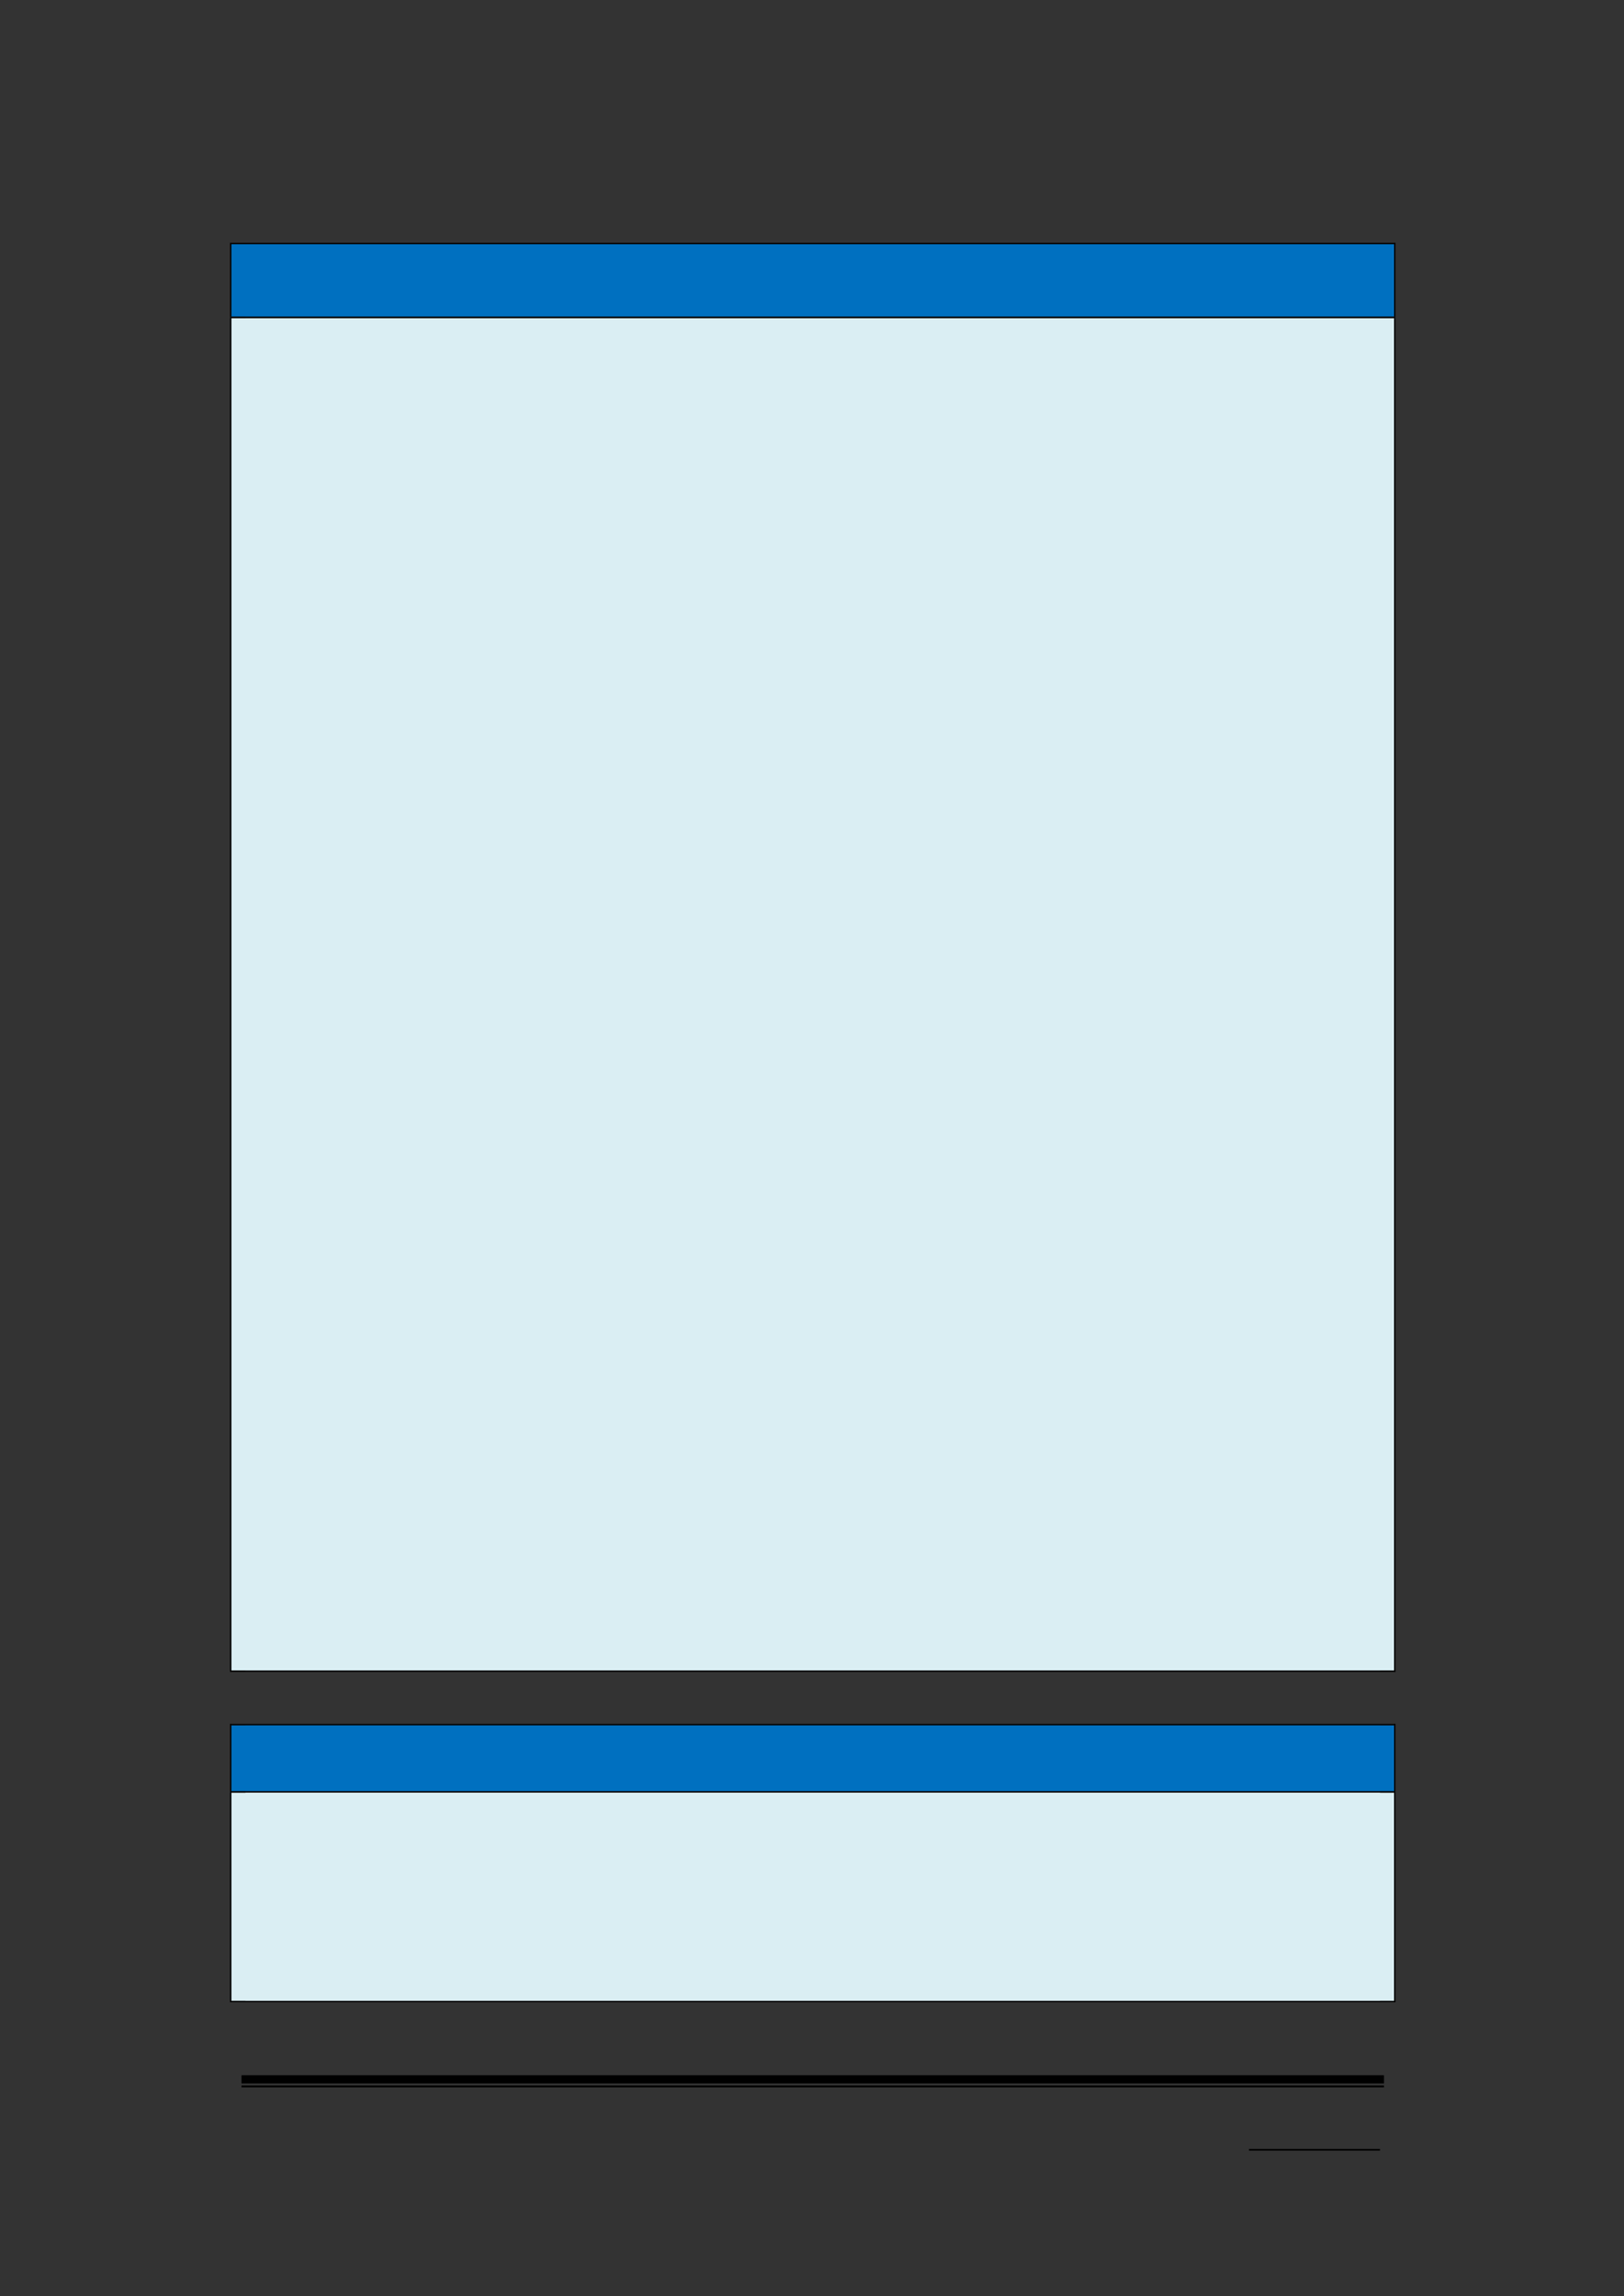 <svg xmlns="http://www.w3.org/2000/svg" xmlns:xlink="http://www.w3.org/1999/xlink" id="body_160" preserveAspectRatio="xMinYMin meet" viewBox="0 0 793 1121"><rect x="0" y="0" width="793" height="1121" fill="#333333" stroke="none"/><defs><clipPath id="1"><path d="M0 841L0 -0.92L0 -0.92L595.32 -0.92L595.32 -0.92L595.32 841L595.32 841L0 841z" /></clipPath><clipPath id="2"><path d="M0.001 841.091L595.411 841.091L595.411 841.091L595.411 -0.919L595.411 -0.919L0.001 -0.919z" /></clipPath><clipPath id="3"><path d="M288.05 781.211L316.01 781.211L316.01 781.211L316.01 762.011L316.01 762.011L288.05 762.011z" /></clipPath><clipPath id="4"><path d="M288.05 781.216L316.01 781.216L316.01 781.216L316.01 762.016L316.01 762.016L288.05 762.016z" /></clipPath><clipPath id="5"><path d="M288.05 781.216L316.01 781.216L316.01 781.216L316.01 762.016L316.01 762.016L288.05 762.016z" /></clipPath><clipPath id="6"><path d="M84.751 115.99L510.691 115.99L510.691 115.99L510.691 89.44L510.691 89.44L84.751 89.44z" /></clipPath><clipPath id="7"><path d="M84.744 115.98L510.694 115.98L510.694 115.98L510.694 89.436L510.694 89.436L84.744 89.436z" /></clipPath><clipPath id="8"><path d="M84.744 115.98L510.694 115.98L510.694 115.98L510.694 89.436L510.694 89.436L84.744 89.436z" /></clipPath><clipPath id="9"><path d="M84.744 115.98L510.694 115.98L510.694 115.98L510.694 89.436L510.694 89.436L84.744 89.436z" /></clipPath><clipPath id="10"><path d="M84.744 115.98L510.694 115.98L510.694 115.98L510.694 89.436L510.694 89.436L84.744 89.436z" /></clipPath><clipPath id="11"><path d="M84.751 611.88L510.691 611.88L510.691 611.88L510.691 116.59L510.691 116.59L84.751 116.59z" /></clipPath><clipPath id="12"><path d="M84.744 611.87L510.694 611.87L510.694 611.87L510.694 116.58L510.694 116.58L84.744 116.58z" /></clipPath><clipPath id="13"><path d="M84.744 611.87L510.694 611.87L510.694 611.87L510.694 116.58L510.694 116.58L84.744 116.58z" /></clipPath><clipPath id="14"><path d="M84.744 611.87L510.694 611.87L510.694 611.87L510.694 116.58L510.694 116.58L84.744 116.58z" /></clipPath><clipPath id="15"><path d="M84.744 611.87L510.694 611.87L510.694 611.87L510.694 116.58L510.694 116.58L84.744 116.58z" /></clipPath><clipPath id="16"><path d="M84.744 611.87L510.694 611.87L510.694 611.87L510.694 116.58L510.694 116.58L84.744 116.58z" /></clipPath><clipPath id="17"><path d="M84.744 611.87L510.694 611.87L510.694 611.87L510.694 116.58L510.694 116.58L84.744 116.58z" /></clipPath><clipPath id="18"><path d="M84.744 611.87L510.694 611.87L510.694 611.87L510.694 116.58L510.694 116.58L84.744 116.58z" /></clipPath><clipPath id="19"><path d="M84.744 611.87L510.694 611.87L510.694 611.87L510.694 116.58L510.694 116.58L84.744 116.58z" /></clipPath><clipPath id="20"><path d="M84.744 611.87L510.694 611.87L510.694 611.87L510.694 116.58L510.694 116.58L84.744 116.58z" /></clipPath><clipPath id="21"><path d="M84.744 611.87L510.694 611.87L510.694 611.87L510.694 116.58L510.694 116.58L84.744 116.58z" /></clipPath><clipPath id="22"><path d="M84.744 611.87L510.694 611.87L510.694 611.87L510.694 116.58L510.694 116.58L84.744 116.58z" /></clipPath><clipPath id="23"><path d="M84.744 611.87L510.694 611.87L510.694 611.87L510.694 116.58L510.694 116.58L84.744 116.58z" /></clipPath><clipPath id="24"><path d="M84.744 611.87L510.694 611.87L510.694 611.87L510.694 116.58L510.694 116.58L84.744 116.58z" /></clipPath><clipPath id="25"><path d="M84.744 611.87L510.694 611.87L510.694 611.87L510.694 116.58L510.694 116.58L84.744 116.58z" /></clipPath><clipPath id="26"><path d="M84.744 611.87L510.694 611.87L510.694 611.87L510.694 116.58L510.694 116.58L84.744 116.58z" /></clipPath><clipPath id="27"><path d="M84.744 611.87L510.694 611.87L510.694 611.87L510.694 116.58L510.694 116.58L84.744 116.58z" /></clipPath><clipPath id="28"><path d="M84.744 611.87L510.694 611.87L510.694 611.87L510.694 116.58L510.694 116.58L84.744 116.58z" /></clipPath><clipPath id="29"><path d="M84.744 611.87L510.694 611.87L510.694 611.87L510.694 116.58L510.694 116.58L84.744 116.58z" /></clipPath><clipPath id="30"><path d="M84.744 611.87L510.694 611.87L510.694 611.87L510.694 116.58L510.694 116.58L84.744 116.58z" /></clipPath><clipPath id="31"><path d="M84.744 611.87L510.694 611.87L510.694 611.87L510.694 116.58L510.694 116.58L84.744 116.58z" /></clipPath><clipPath id="32"><path d="M84.744 611.87L510.694 611.87L510.694 611.87L510.694 116.58L510.694 116.58L84.744 116.58z" /></clipPath><clipPath id="33"><path d="M84.744 611.87L510.694 611.87L510.694 611.87L510.694 116.58L510.694 116.58L84.744 116.58z" /></clipPath><clipPath id="34"><path d="M84.744 611.87L510.694 611.87L510.694 611.87L510.694 116.58L510.694 116.58L84.744 116.58z" /></clipPath><clipPath id="35"><path d="M84.744 611.87L510.694 611.87L510.694 611.87L510.694 116.58L510.694 116.58L84.744 116.58z" /></clipPath><clipPath id="36"><path d="M84.744 611.87L510.694 611.87L510.694 611.87L510.694 116.58L510.694 116.58L84.744 116.58z" /></clipPath><clipPath id="37"><path d="M84.744 611.87L510.694 611.87L510.694 611.87L510.694 116.58L510.694 116.58L84.744 116.58z" /></clipPath><clipPath id="38"><path d="M84.744 611.87L510.694 611.87L510.694 611.87L510.694 116.58L510.694 116.58L84.744 116.58z" /></clipPath><clipPath id="39"><path d="M84.744 611.87L510.694 611.87L510.694 611.87L510.694 116.58L510.694 116.58L84.744 116.58z" /></clipPath><clipPath id="40"><path d="M84.744 611.87L510.694 611.87L510.694 611.87L510.694 116.58L510.694 116.58L84.744 116.58z" /></clipPath><clipPath id="41"><path d="M84.744 611.87L510.694 611.87L510.694 611.87L510.694 116.58L510.694 116.58L84.744 116.58z" /></clipPath><clipPath id="42"><path d="M84.744 611.87L510.694 611.87L510.694 611.87L510.694 116.58L510.694 116.58L84.744 116.58z" /></clipPath><clipPath id="43"><path d="M84.744 611.87L510.694 611.87L510.694 611.87L510.694 116.58L510.694 116.58L84.744 116.58z" /></clipPath><clipPath id="44"><path d="M84.744 611.87L510.694 611.87L510.694 611.87L510.694 116.58L510.694 116.58L84.744 116.58z" /></clipPath><clipPath id="45"><path d="M84.744 611.87L510.694 611.87L510.694 611.87L510.694 116.58L510.694 116.58L84.744 116.58z" /></clipPath><clipPath id="46"><path d="M84.744 611.87L510.694 611.87L510.694 611.87L510.694 116.58L510.694 116.58L84.744 116.58z" /></clipPath><clipPath id="47"><path d="M84.744 611.87L510.694 611.87L510.694 611.87L510.694 116.58L510.694 116.58L84.744 116.58z" /></clipPath><clipPath id="48"><path d="M84.744 611.87L510.694 611.87L510.694 611.87L510.694 116.58L510.694 116.58L84.744 116.58z" /></clipPath><clipPath id="49"><path d="M84.744 611.87L510.694 611.87L510.694 611.87L510.694 116.58L510.694 116.58L84.744 116.58z" /></clipPath><clipPath id="50"><path d="M84.744 611.87L510.694 611.87L510.694 611.87L510.694 116.58L510.694 116.58L84.744 116.58z" /></clipPath><clipPath id="51"><path d="M84.744 611.87L510.694 611.87L510.694 611.87L510.694 116.58L510.694 116.58L84.744 116.58z" /></clipPath><clipPath id="52"><path d="M84.744 611.87L510.694 611.87L510.694 611.87L510.694 116.58L510.694 116.58L84.744 116.58z" /></clipPath><clipPath id="53"><path d="M84.744 611.87L510.694 611.87L510.694 611.87L510.694 116.58L510.694 116.58L84.744 116.58z" /></clipPath><clipPath id="54"><path d="M84.744 611.87L510.694 611.87L510.694 611.87L510.694 116.58L510.694 116.58L84.744 116.58z" /></clipPath><clipPath id="55"><path d="M84.744 611.87L510.694 611.87L510.694 611.87L510.694 116.58L510.694 116.58L84.744 116.58z" /></clipPath><clipPath id="56"><path d="M84.744 611.87L510.694 611.87L510.694 611.87L510.694 116.58L510.694 116.58L84.744 116.58z" /></clipPath><clipPath id="57"><path d="M84.744 611.87L510.694 611.87L510.694 611.87L510.694 116.58L510.694 116.58L84.744 116.58z" /></clipPath><clipPath id="58"><path d="M84.744 611.87L510.694 611.87L510.694 611.87L510.694 116.58L510.694 116.58L84.744 116.58z" /></clipPath><clipPath id="59"><path d="M84.744 611.87L510.694 611.87L510.694 611.87L510.694 116.58L510.694 116.58L84.744 116.58z" /></clipPath><clipPath id="60"><path d="M84.744 611.87L510.694 611.87L510.694 611.87L510.694 116.58L510.694 116.58L84.744 116.58z" /></clipPath><clipPath id="61"><path d="M84.744 611.87L510.694 611.87L510.694 611.87L510.694 116.58L510.694 116.58L84.744 116.58z" /></clipPath><clipPath id="62"><path d="M84.744 611.87L510.694 611.87L510.694 611.87L510.694 116.58L510.694 116.58L84.744 116.58z" /></clipPath><clipPath id="63"><path d="M84.744 611.87L510.694 611.87L510.694 611.87L510.694 116.58L510.694 116.58L84.744 116.58z" /></clipPath><clipPath id="64"><path d="M84.744 611.87L510.694 611.87L510.694 611.87L510.694 116.58L510.694 116.58L84.744 116.58z" /></clipPath><clipPath id="65"><path d="M84.744 611.87L510.694 611.87L510.694 611.87L510.694 116.58L510.694 116.58L84.744 116.58z" /></clipPath><clipPath id="66"><path d="M84.744 611.87L510.694 611.87L510.694 611.87L510.694 116.58L510.694 116.58L84.744 116.58z" /></clipPath><clipPath id="67"><path d="M84.744 611.87L510.694 611.87L510.694 611.87L510.694 116.58L510.694 116.58L84.744 116.58z" /></clipPath><clipPath id="68"><path d="M84.744 611.87L510.694 611.87L510.694 611.87L510.694 116.58L510.694 116.58L84.744 116.58z" /></clipPath><clipPath id="69"><path d="M84.744 611.87L510.694 611.87L510.694 611.87L510.694 116.58L510.694 116.58L84.744 116.58z" /></clipPath><clipPath id="70"><path d="M84.744 611.87L510.694 611.87L510.694 611.87L510.694 116.58L510.694 116.58L84.744 116.58z" /></clipPath><clipPath id="71"><path d="M84.744 611.87L510.694 611.87L510.694 611.87L510.694 116.58L510.694 116.58L84.744 116.58z" /></clipPath><clipPath id="72"><path d="M84.744 611.87L510.694 611.87L510.694 611.87L510.694 116.58L510.694 116.58L84.744 116.58z" /></clipPath><clipPath id="73"><path d="M84.744 611.87L510.694 611.87L510.694 611.87L510.694 116.58L510.694 116.58L84.744 116.58z" /></clipPath><clipPath id="74"><path d="M84.744 611.87L510.694 611.87L510.694 611.87L510.694 116.58L510.694 116.58L84.744 116.58z" /></clipPath><clipPath id="75"><path d="M84.744 611.87L510.694 611.87L510.694 611.87L510.694 116.58L510.694 116.58L84.744 116.58z" /></clipPath><clipPath id="76"><path d="M84.744 611.87L510.694 611.87L510.694 611.87L510.694 116.58L510.694 116.58L84.744 116.58z" /></clipPath><clipPath id="77"><path d="M84.744 611.87L510.694 611.87L510.694 611.87L510.694 116.58L510.694 116.58L84.744 116.58z" /></clipPath><clipPath id="78"><path d="M84.744 611.87L510.694 611.87L510.694 611.87L510.694 116.58L510.694 116.58L84.744 116.58z" /></clipPath><clipPath id="79"><path d="M84.744 611.87L510.694 611.87L510.694 611.87L510.694 116.58L510.694 116.58L84.744 116.58z" /></clipPath><clipPath id="80"><path d="M84.744 611.87L510.694 611.87L510.694 611.87L510.694 116.58L510.694 116.58L84.744 116.58z" /></clipPath><clipPath id="81"><path d="M84.744 611.87L510.694 611.87L510.694 611.87L510.694 116.58L510.694 116.58L84.744 116.58z" /></clipPath><clipPath id="82"><path d="M84.744 611.87L510.694 611.87L510.694 611.87L510.694 116.58L510.694 116.58L84.744 116.58z" /></clipPath><clipPath id="83"><path d="M84.744 611.87L510.694 611.87L510.694 611.87L510.694 116.58L510.694 116.58L84.744 116.58z" /></clipPath><clipPath id="84"><path d="M84.744 611.87L510.694 611.87L510.694 611.87L510.694 116.58L510.694 116.58L84.744 116.58z" /></clipPath><clipPath id="85"><path d="M84.744 611.87L510.694 611.87L510.694 611.87L510.694 116.58L510.694 116.58L84.744 116.58z" /></clipPath><clipPath id="86"><path d="M84.744 611.87L510.694 611.87L510.694 611.87L510.694 116.58L510.694 116.58L84.744 116.58z" /></clipPath><clipPath id="87"><path d="M84.744 611.87L510.694 611.87L510.694 611.87L510.694 116.58L510.694 116.58L84.744 116.58z" /></clipPath><clipPath id="88"><path d="M84.751 656.04L510.691 656.04L510.691 656.04L510.691 631.92L510.691 631.92L84.751 631.92z" /></clipPath><clipPath id="89"><path d="M84.744 656.03L510.694 656.03L510.694 656.03L510.694 631.91L510.694 631.91L84.744 631.91z" /></clipPath><clipPath id="90"><path d="M84.744 656.03L510.694 656.03L510.694 656.03L510.694 631.91L510.694 631.91L84.744 631.91z" /></clipPath><clipPath id="91"><path d="M84.744 656.03L510.694 656.03L510.694 656.03L510.694 631.91L510.694 631.91L84.744 631.91z" /></clipPath><clipPath id="92"><path d="M84.744 656.03L510.694 656.03L510.694 656.03L510.694 631.91L510.694 631.91L84.744 631.91z" /></clipPath><clipPath id="93"><path d="M84.751 732.85L510.691 732.85L510.691 732.85L510.691 656.635L510.691 656.635L84.751 656.635z" /></clipPath><clipPath id="94"><path d="M84.744 732.86L510.694 732.86L510.694 732.86L510.694 656.636L510.694 656.636L84.744 656.636z" /></clipPath><clipPath id="95"><path d="M84.744 732.86L510.694 732.86L510.694 732.86L510.694 656.636L510.694 656.636L84.744 656.636z" /></clipPath><clipPath id="96"><path d="M84.744 732.86L510.694 732.86L510.694 732.86L510.694 656.636L510.694 656.636L84.744 656.636z" /></clipPath><clipPath id="97"><path d="M84.744 732.86L510.694 732.86L510.694 732.86L510.694 656.636L510.694 656.636L84.744 656.636z" /></clipPath><clipPath id="98"><path d="M84.744 732.86L510.694 732.86L510.694 732.86L510.694 656.636L510.694 656.636L84.744 656.636z" /></clipPath><clipPath id="99"><path d="M84.744 732.86L510.694 732.86L510.694 732.86L510.694 656.636L510.694 656.636L84.744 656.636z" /></clipPath><clipPath id="100"><path d="M84.744 732.86L510.694 732.86L510.694 732.86L510.694 656.636L510.694 656.636L84.744 656.636z" /></clipPath><clipPath id="101"><path d="M84.744 732.86L510.694 732.86L510.694 732.86L510.694 656.636L510.694 656.636L84.744 656.636z" /></clipPath><clipPath id="102"><path d="M84.744 732.86L510.694 732.86L510.694 732.86L510.694 656.636L510.694 656.636L84.744 656.636z" /></clipPath><clipPath id="103"><path d="M84.744 732.86L510.694 732.86L510.694 732.86L510.694 656.636L510.694 656.636L84.744 656.636z" /></clipPath><clipPath id="104"><path d="M84.744 732.86L510.694 732.86L510.694 732.86L510.694 656.636L510.694 656.636L84.744 656.636z" /></clipPath><clipPath id="105"><path d="M84.744 732.86L510.694 732.86L510.694 732.86L510.694 656.636L510.694 656.636L84.744 656.636z" /></clipPath><clipPath id="106"><path d="M84.744 732.86L510.694 732.86L510.694 732.86L510.694 656.636L510.694 656.636L84.744 656.636z" /></clipPath><clipPath id="107"><path d="M84.744 732.86L510.694 732.86L510.694 732.86L510.694 656.636L510.694 656.636L84.744 656.636z" /></clipPath></defs><g transform="matrix(1.333 0 0 1.333 0 0)"><g><g clip-path="url(#1)"><path transform="matrix(1 0 0 -1 0 841)" d="M457.51 53.304L505.534 53.304L505.534 53.304L505.534 53.904L505.534 53.904L457.51 53.904z" stroke="none" fill="#000000" fill-rule="evenodd" /><g clip-path="url(#2)"><path transform="matrix(1 0 0 -1 0 841)" d="M88.464 77.904L506.974 77.904L506.974 77.904L506.974 80.904L506.974 80.904L88.464 80.904z" stroke="none" fill="#000000" fill-rule="evenodd" /><path transform="matrix(1 0 0 -1 0 841)" d="M88.464 76.464L506.974 76.464L506.974 76.464L506.974 77.184L506.974 77.184L88.464 77.184z" stroke="none" fill="#000000" fill-rule="evenodd" /></g><g clip-path="url(#3)"><g clip-path="url(#4)"></g><g clip-path="url(#5)"></g></g><path transform="matrix(1 0 0 -1 0 841)" d="M84.744 725.02L510.694 725.02L510.694 725.02L510.694 751.564L510.694 751.564L84.744 751.564z" stroke="none" fill="#0070C0" fill-rule="evenodd" /><g clip-path="url(#6)"><path transform="matrix(1 0 0 -1 0 841)" d="M89.904 725.02L505.534 725.02L505.534 725.02L505.534 751.564L505.534 751.564L89.904 751.564z" stroke="none" fill="#0070C0" fill-rule="evenodd" /><g clip-path="url(#7)"></g><g clip-path="url(#8)"></g><g clip-path="url(#9)"></g><g clip-path="url(#10)"></g></g><path transform="matrix(1 0 0 -1 0 841)" d="M84.264 751.56L84.744 751.56L84.744 751.56L84.744 752.04L84.744 752.04L84.264 752.04z" stroke="none" fill="#000000" fill-rule="evenodd" /><path transform="matrix(1 0 0 -1 0 841)" d="M84.264 751.56L84.744 751.56L84.744 751.56L84.744 752.04L84.744 752.04L84.264 752.04z" stroke="none" fill="#000000" fill-rule="evenodd" /><path transform="matrix(1 0 0 -1 0 841)" d="M84.744 751.56L510.694 751.56L510.694 751.56L510.694 752.04L510.694 752.04L84.744 752.04z" stroke="none" fill="#000000" fill-rule="evenodd" /><path transform="matrix(1 0 0 -1 0 841)" d="M510.7 751.56L511.18 751.56L511.18 751.56L511.18 752.04L511.18 752.04L510.7 752.04z" stroke="none" fill="#000000" fill-rule="evenodd" /><path transform="matrix(1 0 0 -1 0 841)" d="M510.7 751.56L511.18 751.56L511.18 751.56L511.18 752.04L511.18 752.04L510.7 752.04z" stroke="none" fill="#000000" fill-rule="evenodd" /><path transform="matrix(1 0 0 -1 0 841)" d="M84.264 725.02L84.744 725.02L84.744 725.02L84.744 751.564L84.744 751.564L84.264 751.564z" stroke="none" fill="#000000" fill-rule="evenodd" /><path transform="matrix(1 0 0 -1 0 841)" d="M510.7 725.02L511.18 725.02L511.18 725.02L511.18 751.564L511.18 751.564L510.7 751.564z" stroke="none" fill="#000000" fill-rule="evenodd" /><path transform="matrix(1 0 0 -1 0 841)" d="M84.744 229.13L510.694 229.13L510.694 229.13L510.694 724.42L510.694 724.42L84.744 724.42z" stroke="none" fill="#DAEEF3" fill-rule="evenodd" /><g clip-path="url(#11)"><path transform="matrix(1 0 0 -1 0 841)" d="M89.904 705.46L505.534 705.46L505.534 705.46L505.534 724.42L505.534 724.42L89.904 724.42z" stroke="none" fill="#DAEEF3" fill-rule="evenodd" /><g clip-path="url(#12)"></g><g clip-path="url(#13)"></g><g clip-path="url(#14)"></g><path transform="matrix(1 0 0 -1 0 841)" d="M89.904 686.38L505.534 686.38L505.534 686.38L505.534 705.46L505.534 705.46L89.904 705.46z" stroke="none" fill="#DAEEF3" fill-rule="evenodd" /><g clip-path="url(#15)"></g><g clip-path="url(#16)"></g><g clip-path="url(#17)"></g><path transform="matrix(1 0 0 -1 0 841)" d="M89.904 667.3L505.534 667.3L505.534 667.3L505.534 686.38L505.534 686.38L89.904 686.38z" stroke="none" fill="#DAEEF3" fill-rule="evenodd" /><g clip-path="url(#18)"></g><g clip-path="url(#19)"></g><g clip-path="url(#20)"></g><path transform="matrix(1 0 0 -1 0 841)" d="M89.904 648.22L505.534 648.22L505.534 648.22L505.534 667.3L505.534 667.3L89.904 667.3z" stroke="none" fill="#DAEEF3" fill-rule="evenodd" /><g clip-path="url(#21)"></g><g clip-path="url(#22)"></g><g clip-path="url(#23)"></g><path transform="matrix(1 0 0 -1 0 841)" d="M89.904 629.26L505.534 629.26L505.534 629.26L505.534 648.22L505.534 648.22L89.904 648.22z" stroke="none" fill="#DAEEF3" fill-rule="evenodd" /><g clip-path="url(#24)"></g><g clip-path="url(#25)"></g><g clip-path="url(#26)"></g><path transform="matrix(1 0 0 -1 0 841)" d="M89.904 610.18L505.534 610.18L505.534 610.18L505.534 629.26L505.534 629.26L89.904 629.26z" stroke="none" fill="#DAEEF3" fill-rule="evenodd" /><g clip-path="url(#27)"></g><g clip-path="url(#28)"></g><g clip-path="url(#29)"></g><path transform="matrix(1 0 0 -1 0 841)" d="M89.904 591.1L505.534 591.1L505.534 591.1L505.534 610.18L505.534 610.18L89.904 610.18z" stroke="none" fill="#DAEEF3" fill-rule="evenodd" /><g clip-path="url(#30)"></g><g clip-path="url(#31)"></g><g clip-path="url(#32)"></g><path transform="matrix(1 0 0 -1 0 841)" d="M89.904 572.02L505.534 572.02L505.534 572.02L505.534 591.1L505.534 591.1L89.904 591.1z" stroke="none" fill="#DAEEF3" fill-rule="evenodd" /><g clip-path="url(#33)"></g><g clip-path="url(#34)"></g><g clip-path="url(#35)"></g><path transform="matrix(1 0 0 -1 0 841)" d="M89.904 553.03L505.534 553.03L505.534 553.03L505.534 572.014L505.534 572.014L89.904 572.014z" stroke="none" fill="#DAEEF3" fill-rule="evenodd" /><g clip-path="url(#36)"></g><g clip-path="url(#37)"></g><g clip-path="url(#38)"></g><g clip-path="url(#39)"></g><g clip-path="url(#40)"></g><path transform="matrix(1 0 0 -1 0 841)" d="M89.904 533.95L505.534 533.95L505.534 533.95L505.534 553.03L505.534 553.03L89.904 553.03z" stroke="none" fill="#DAEEF3" fill-rule="evenodd" /><g clip-path="url(#41)"></g><g clip-path="url(#42)"></g><g clip-path="url(#43)"></g><path transform="matrix(1 0 0 -1 0 841)" d="M89.904 514.87L505.534 514.87L505.534 514.87L505.534 533.95L505.534 533.95L89.904 533.95z" stroke="none" fill="#DAEEF3" fill-rule="evenodd" /><g clip-path="url(#44)"></g><g clip-path="url(#45)"></g><g clip-path="url(#46)"></g><path transform="matrix(1 0 0 -1 0 841)" d="M89.904 495.79L505.534 495.79L505.534 495.79L505.534 514.87L505.534 514.87L89.904 514.87z" stroke="none" fill="#DAEEF3" fill-rule="evenodd" /><g clip-path="url(#47)"></g><g clip-path="url(#48)"></g><g clip-path="url(#49)"></g><path transform="matrix(1 0 0 -1 0 841)" d="M89.904 476.83L505.534 476.83L505.534 476.83L505.534 495.79L505.534 495.79L89.904 495.79z" stroke="none" fill="#DAEEF3" fill-rule="evenodd" /><g clip-path="url(#50)"></g><g clip-path="url(#51)"></g><g clip-path="url(#52)"></g><g clip-path="url(#53)"></g><path transform="matrix(1 0 0 -1 0 841)" d="M89.904 457.75L505.534 457.75L505.534 457.75L505.534 476.83L505.534 476.83L89.904 476.83z" stroke="none" fill="#DAEEF3" fill-rule="evenodd" /><g clip-path="url(#54)"></g><g clip-path="url(#55)"></g><g clip-path="url(#56)"></g><path transform="matrix(1 0 0 -1 0 841)" d="M89.904 438.67L505.534 438.67L505.534 438.67L505.534 457.75L505.534 457.75L89.904 457.75z" stroke="none" fill="#DAEEF3" fill-rule="evenodd" /><g clip-path="url(#57)"></g><g clip-path="url(#58)"></g><g clip-path="url(#59)"></g><path transform="matrix(1 0 0 -1 0 841)" d="M89.904 419.59L505.534 419.59L505.534 419.59L505.534 438.67L505.534 438.67L89.904 438.67z" stroke="none" fill="#DAEEF3" fill-rule="evenodd" /><g clip-path="url(#60)"></g><g clip-path="url(#61)"></g><g clip-path="url(#62)"></g><path transform="matrix(1 0 0 -1 0 841)" d="M89.904 400.63L505.534 400.63L505.534 400.63L505.534 419.59L505.534 419.59L89.904 419.59z" stroke="none" fill="#DAEEF3" fill-rule="evenodd" /><g clip-path="url(#63)"></g><g clip-path="url(#64)"></g><g clip-path="url(#65)"></g><path transform="matrix(1 0 0 -1 0 841)" d="M89.904 381.55L505.534 381.55L505.534 381.55L505.534 400.63L505.534 400.63L89.904 400.63z" stroke="none" fill="#DAEEF3" fill-rule="evenodd" /><g clip-path="url(#66)"></g><g clip-path="url(#67)"></g><g clip-path="url(#68)"></g><path transform="matrix(1 0 0 -1 0 841)" d="M89.904 362.45L505.534 362.45L505.534 362.45L505.534 381.554L505.534 381.554L89.904 381.554z" stroke="none" fill="#DAEEF3" fill-rule="evenodd" /><g clip-path="url(#69)"></g><g clip-path="url(#70)"></g><g clip-path="url(#71)"></g><path transform="matrix(1 0 0 -1 0 841)" d="M89.904 343.37L505.534 343.37L505.534 343.37L505.534 362.45L505.534 362.45L89.904 362.45z" stroke="none" fill="#DAEEF3" fill-rule="evenodd" /><g clip-path="url(#72)"></g><g clip-path="url(#73)"></g><g clip-path="url(#74)"></g><path transform="matrix(1 0 0 -1 0 841)" d="M89.904 324.41L505.534 324.41L505.534 324.41L505.534 343.37L505.534 343.37L89.904 343.37z" stroke="none" fill="#DAEEF3" fill-rule="evenodd" /><g clip-path="url(#75)"></g><g clip-path="url(#76)"></g><g clip-path="url(#77)"></g><path transform="matrix(1 0 0 -1 0 841)" d="M89.904 305.33L505.534 305.33L505.534 305.33L505.534 324.41L505.534 324.41L89.904 324.41z" stroke="none" fill="#DAEEF3" fill-rule="evenodd" /><g clip-path="url(#78)"></g><g clip-path="url(#79)"></g><g clip-path="url(#80)"></g><path transform="matrix(1 0 0 -1 0 841)" d="M89.904 286.25L505.534 286.25L505.534 286.25L505.534 305.33L505.534 305.33L89.904 305.33z" stroke="none" fill="#DAEEF3" fill-rule="evenodd" /><g clip-path="url(#81)"></g><g clip-path="url(#82)"></g><path transform="matrix(1 0 0 -1 0 841)" d="M89.904 267.17L505.534 267.17L505.534 267.17L505.534 286.25L505.534 286.25L89.904 286.25z" stroke="none" fill="#DAEEF3" fill-rule="evenodd" /><g clip-path="url(#83)"></g><path transform="matrix(1 0 0 -1 0 841)" d="M89.904 248.21L505.534 248.21L505.534 248.21L505.534 267.17L505.534 267.17L89.904 267.17z" stroke="none" fill="#DAEEF3" fill-rule="evenodd" /><g clip-path="url(#84)"></g><g clip-path="url(#85)"></g><path transform="matrix(1 0 0 -1 0 841)" d="M89.904 229.13L505.534 229.13L505.534 229.13L505.534 248.21L505.534 248.21L89.904 248.21z" stroke="none" fill="#DAEEF3" fill-rule="evenodd" /><g clip-path="url(#86)"></g><g clip-path="url(#87)"></g></g><path transform="matrix(1 0 0 -1 0 841)" d="M84.264 724.54L84.744 724.54L84.744 724.54L84.744 725.02L84.744 725.02L84.264 725.02z" stroke="none" fill="#000000" fill-rule="evenodd" /><path transform="matrix(1 0 0 -1 0 841)" d="M84.744 724.54L510.694 724.54L510.694 724.54L510.694 725.02L510.694 725.02L84.744 725.02z" stroke="none" fill="#000000" fill-rule="evenodd" /><path transform="matrix(1 0 0 -1 0 841)" d="M510.7 724.54L511.18 724.54L511.18 724.54L511.18 725.02L511.18 725.02L510.7 725.02z" stroke="none" fill="#000000" fill-rule="evenodd" /><path transform="matrix(1 0 0 -1 0 841)" d="M84.264 229.13L84.744 229.13L84.744 229.13L84.744 724.54L84.744 724.54L84.264 724.54z" stroke="none" fill="#000000" fill-rule="evenodd" /><path transform="matrix(1 0 0 -1 0 841)" d="M84.264 228.65L84.744 228.65L84.744 228.65L84.744 229.13L84.744 229.13L84.264 229.13z" stroke="none" fill="#000000" fill-rule="evenodd" /><path transform="matrix(1 0 0 -1 0 841)" d="M84.264 228.65L84.744 228.65L84.744 228.65L84.744 229.13L84.744 229.13L84.264 229.13z" stroke="none" fill="#000000" fill-rule="evenodd" /><path transform="matrix(1 0 0 -1 0 841)" d="M84.744 228.65L510.694 228.65L510.694 228.65L510.694 229.13L510.694 229.13L84.744 229.13z" stroke="none" fill="#000000" fill-rule="evenodd" /><path transform="matrix(1 0 0 -1 0 841)" d="M510.7 229.13L511.18 229.13L511.18 229.13L511.18 724.54L511.18 724.54L510.7 724.54z" stroke="none" fill="#000000" fill-rule="evenodd" /><path transform="matrix(1 0 0 -1 0 841)" d="M510.7 228.65L511.18 228.65L511.18 228.65L511.18 229.13L511.18 229.13L510.7 229.13z" stroke="none" fill="#000000" fill-rule="evenodd" /><path transform="matrix(1 0 0 -1 0 841)" d="M510.7 228.65L511.18 228.65L511.18 228.65L511.18 229.13L511.18 229.13L510.7 229.13z" stroke="none" fill="#000000" fill-rule="evenodd" /><path transform="matrix(1 0 0 -1 0 841)" d="M84.744 184.97L510.694 184.97L510.694 184.97L510.694 209.09L510.694 209.09L84.744 209.09z" stroke="none" fill="#0070C0" fill-rule="evenodd" /><g clip-path="url(#88)"><path transform="matrix(1 0 0 -1 0 841)" d="M89.904 184.97L505.534 184.97L505.534 184.97L505.534 209.09L505.534 209.09L89.904 209.09z" stroke="none" fill="#0070C0" fill-rule="evenodd" /><g clip-path="url(#89)"></g><g clip-path="url(#90)"></g><g clip-path="url(#91)"></g><g clip-path="url(#92)"></g></g><path transform="matrix(1 0 0 -1 0 841)" d="M84.264 209.09L84.744 209.09L84.744 209.09L84.744 209.57L84.744 209.57L84.264 209.57z" stroke="none" fill="#000000" fill-rule="evenodd" /><path transform="matrix(1 0 0 -1 0 841)" d="M84.264 209.09L84.744 209.09L84.744 209.09L84.744 209.57L84.744 209.57L84.264 209.57z" stroke="none" fill="#000000" fill-rule="evenodd" /><path transform="matrix(1 0 0 -1 0 841)" d="M84.744 209.09L510.694 209.09L510.694 209.09L510.694 209.57L510.694 209.57L84.744 209.57z" stroke="none" fill="#000000" fill-rule="evenodd" /><path transform="matrix(1 0 0 -1 0 841)" d="M510.7 209.09L511.18 209.09L511.18 209.09L511.18 209.57L511.18 209.57L510.7 209.57z" stroke="none" fill="#000000" fill-rule="evenodd" /><path transform="matrix(1 0 0 -1 0 841)" d="M510.7 209.09L511.18 209.09L511.18 209.09L511.18 209.57L511.18 209.57L510.7 209.57z" stroke="none" fill="#000000" fill-rule="evenodd" /><path transform="matrix(1 0 0 -1 0 841)" d="M84.264 184.97L84.744 184.97L84.744 184.97L84.744 209.09L84.744 209.09L84.264 209.09z" stroke="none" fill="#000000" fill-rule="evenodd" /><path transform="matrix(1 0 0 -1 0 841)" d="M510.7 184.97L511.18 184.97L511.18 184.97L511.18 209.09L511.18 209.09L510.7 209.09z" stroke="none" fill="#000000" fill-rule="evenodd" /><path transform="matrix(1 0 0 -1 0 841)" d="M84.744 108.14L510.694 108.14L510.694 108.14L510.694 184.364L510.694 184.364L84.744 184.364z" stroke="none" fill="#DAEEF3" fill-rule="evenodd" /><g clip-path="url(#93)"><path transform="matrix(1 0 0 -1 0 841)" d="M89.904 165.38L505.534 165.38L505.534 165.38L505.534 184.364L505.534 184.364L89.904 184.364z" stroke="none" fill="#DAEEF3" fill-rule="evenodd" /><g clip-path="url(#94)"></g><g clip-path="url(#95)"></g><g clip-path="url(#96)"></g><g clip-path="url(#97)"></g><path transform="matrix(1 0 0 -1 0 841)" d="M89.904 146.3L505.534 146.3L505.534 146.3L505.534 165.38L505.534 165.38L89.904 165.38z" stroke="none" fill="#DAEEF3" fill-rule="evenodd" /><g clip-path="url(#98)"></g><g clip-path="url(#99)"></g><g clip-path="url(#100)"></g><g clip-path="url(#101)"></g><path transform="matrix(1 0 0 -1 0 841)" d="M89.904 127.22L505.534 127.22L505.534 127.22L505.534 146.3L505.534 146.3L89.904 146.3z" stroke="none" fill="#DAEEF3" fill-rule="evenodd" /><g clip-path="url(#102)"></g><g clip-path="url(#103)"></g><g clip-path="url(#104)"></g><path transform="matrix(1 0 0 -1 0 841)" d="M89.904 108.14L505.534 108.14L505.534 108.14L505.534 127.22L505.534 127.22L89.904 127.22z" stroke="none" fill="#DAEEF3" fill-rule="evenodd" /><g clip-path="url(#105)"></g><g clip-path="url(#106)"></g><g clip-path="url(#107)"></g></g><path transform="matrix(1 0 0 -1 0 841)" d="M84.264 184.49L84.744 184.49L84.744 184.49L84.744 184.97L84.744 184.97L84.264 184.97z" stroke="none" fill="#000000" fill-rule="evenodd" /><path transform="matrix(1 0 0 -1 0 841)" d="M84.744 184.49L510.694 184.49L510.694 184.49L510.694 184.97L510.694 184.97L84.744 184.97z" stroke="none" fill="#000000" fill-rule="evenodd" /><path transform="matrix(1 0 0 -1 0 841)" d="M510.7 184.49L511.18 184.49L511.18 184.49L511.18 184.97L511.18 184.97L510.7 184.97z" stroke="none" fill="#000000" fill-rule="evenodd" /><path transform="matrix(1 0 0 -1 0 841)" d="M84.264 108.14L84.744 108.14L84.744 108.14L84.744 184.484L84.744 184.484L84.264 184.484z" stroke="none" fill="#000000" fill-rule="evenodd" /><path transform="matrix(1 0 0 -1 0 841)" d="M84.264 107.66L84.744 107.66L84.744 107.66L84.744 108.14L84.744 108.14L84.264 108.14z" stroke="none" fill="#000000" fill-rule="evenodd" /><path transform="matrix(1 0 0 -1 0 841)" d="M84.264 107.66L84.744 107.66L84.744 107.66L84.744 108.14L84.744 108.14L84.264 108.14z" stroke="none" fill="#000000" fill-rule="evenodd" /><path transform="matrix(1 0 0 -1 0 841)" d="M84.744 107.66L510.694 107.66L510.694 107.66L510.694 108.14L510.694 108.14L84.744 108.14z" stroke="none" fill="#000000" fill-rule="evenodd" /><path transform="matrix(1 0 0 -1 0 841)" d="M510.7 108.14L511.18 108.14L511.18 108.14L511.18 184.484L511.18 184.484L510.7 184.484z" stroke="none" fill="#000000" fill-rule="evenodd" /><path transform="matrix(1 0 0 -1 0 841)" d="M510.7 107.66L511.18 107.66L511.18 107.66L511.18 108.14L511.18 108.14L510.7 108.14z" stroke="none" fill="#000000" fill-rule="evenodd" /><path transform="matrix(1 0 0 -1 0 841)" d="M510.7 107.66L511.18 107.66L511.18 107.66L511.18 108.14L511.18 108.14L510.7 108.14z" stroke="none" fill="#000000" fill-rule="evenodd" /></g></g></g></svg>